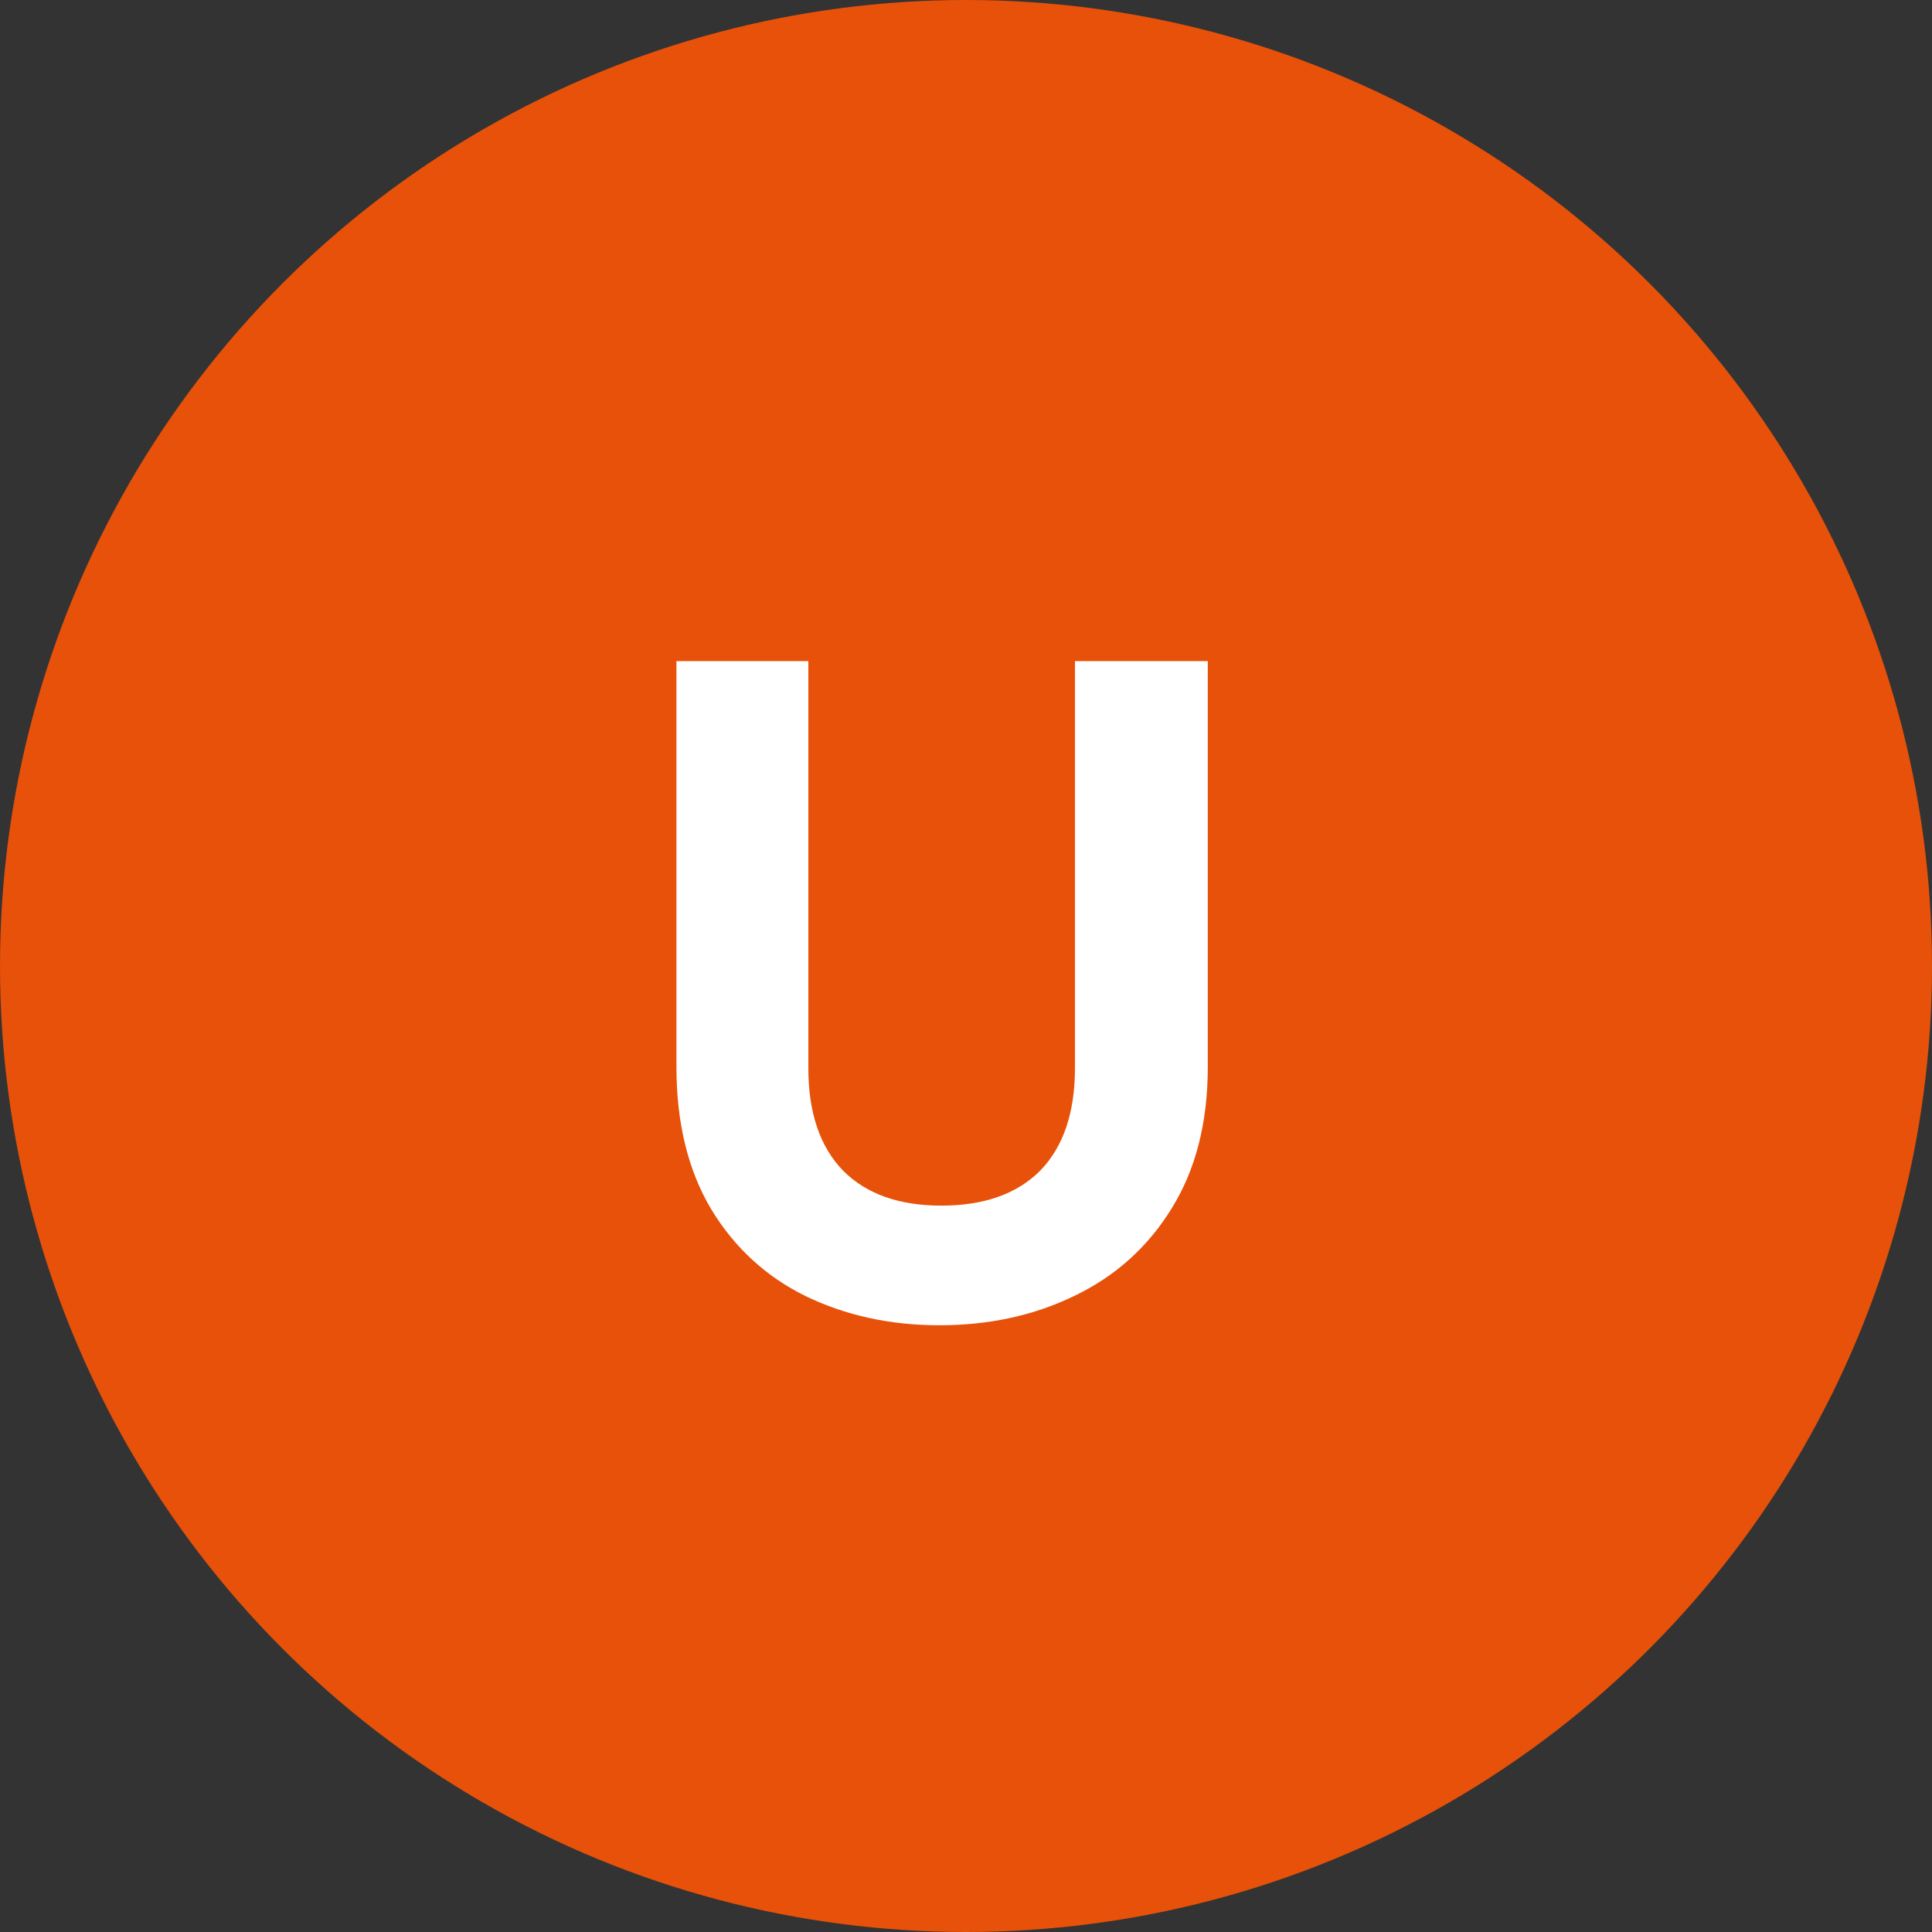 <svg width="63" height="63" viewBox="0 0 63 63" fill="none" xmlns="http://www.w3.org/2000/svg">
<rect x="0" y="0" width="63" height="63" fill="#333333" stroke="none"/>
<circle cx="31.5" cy="31.5" r="31.5" fill="#E75109"/>
<path d="M26.359 21.557V34.828C26.359 36.283 26.738 37.399 27.496 38.177C28.253 38.935 29.318 39.314 30.691 39.314C32.083 39.314 33.158 38.935 33.916 38.177C34.674 37.399 35.053 36.283 35.053 34.828V21.557H39.384V34.798C39.384 36.62 38.985 38.167 38.186 39.437C37.408 40.686 36.353 41.628 35.022 42.263C33.711 42.898 32.247 43.215 30.629 43.215C29.032 43.215 27.578 42.898 26.267 42.263C24.977 41.628 23.953 40.686 23.195 39.437C22.437 38.167 22.058 36.62 22.058 34.798V21.557H26.359Z" fill="white"/>
</svg>
